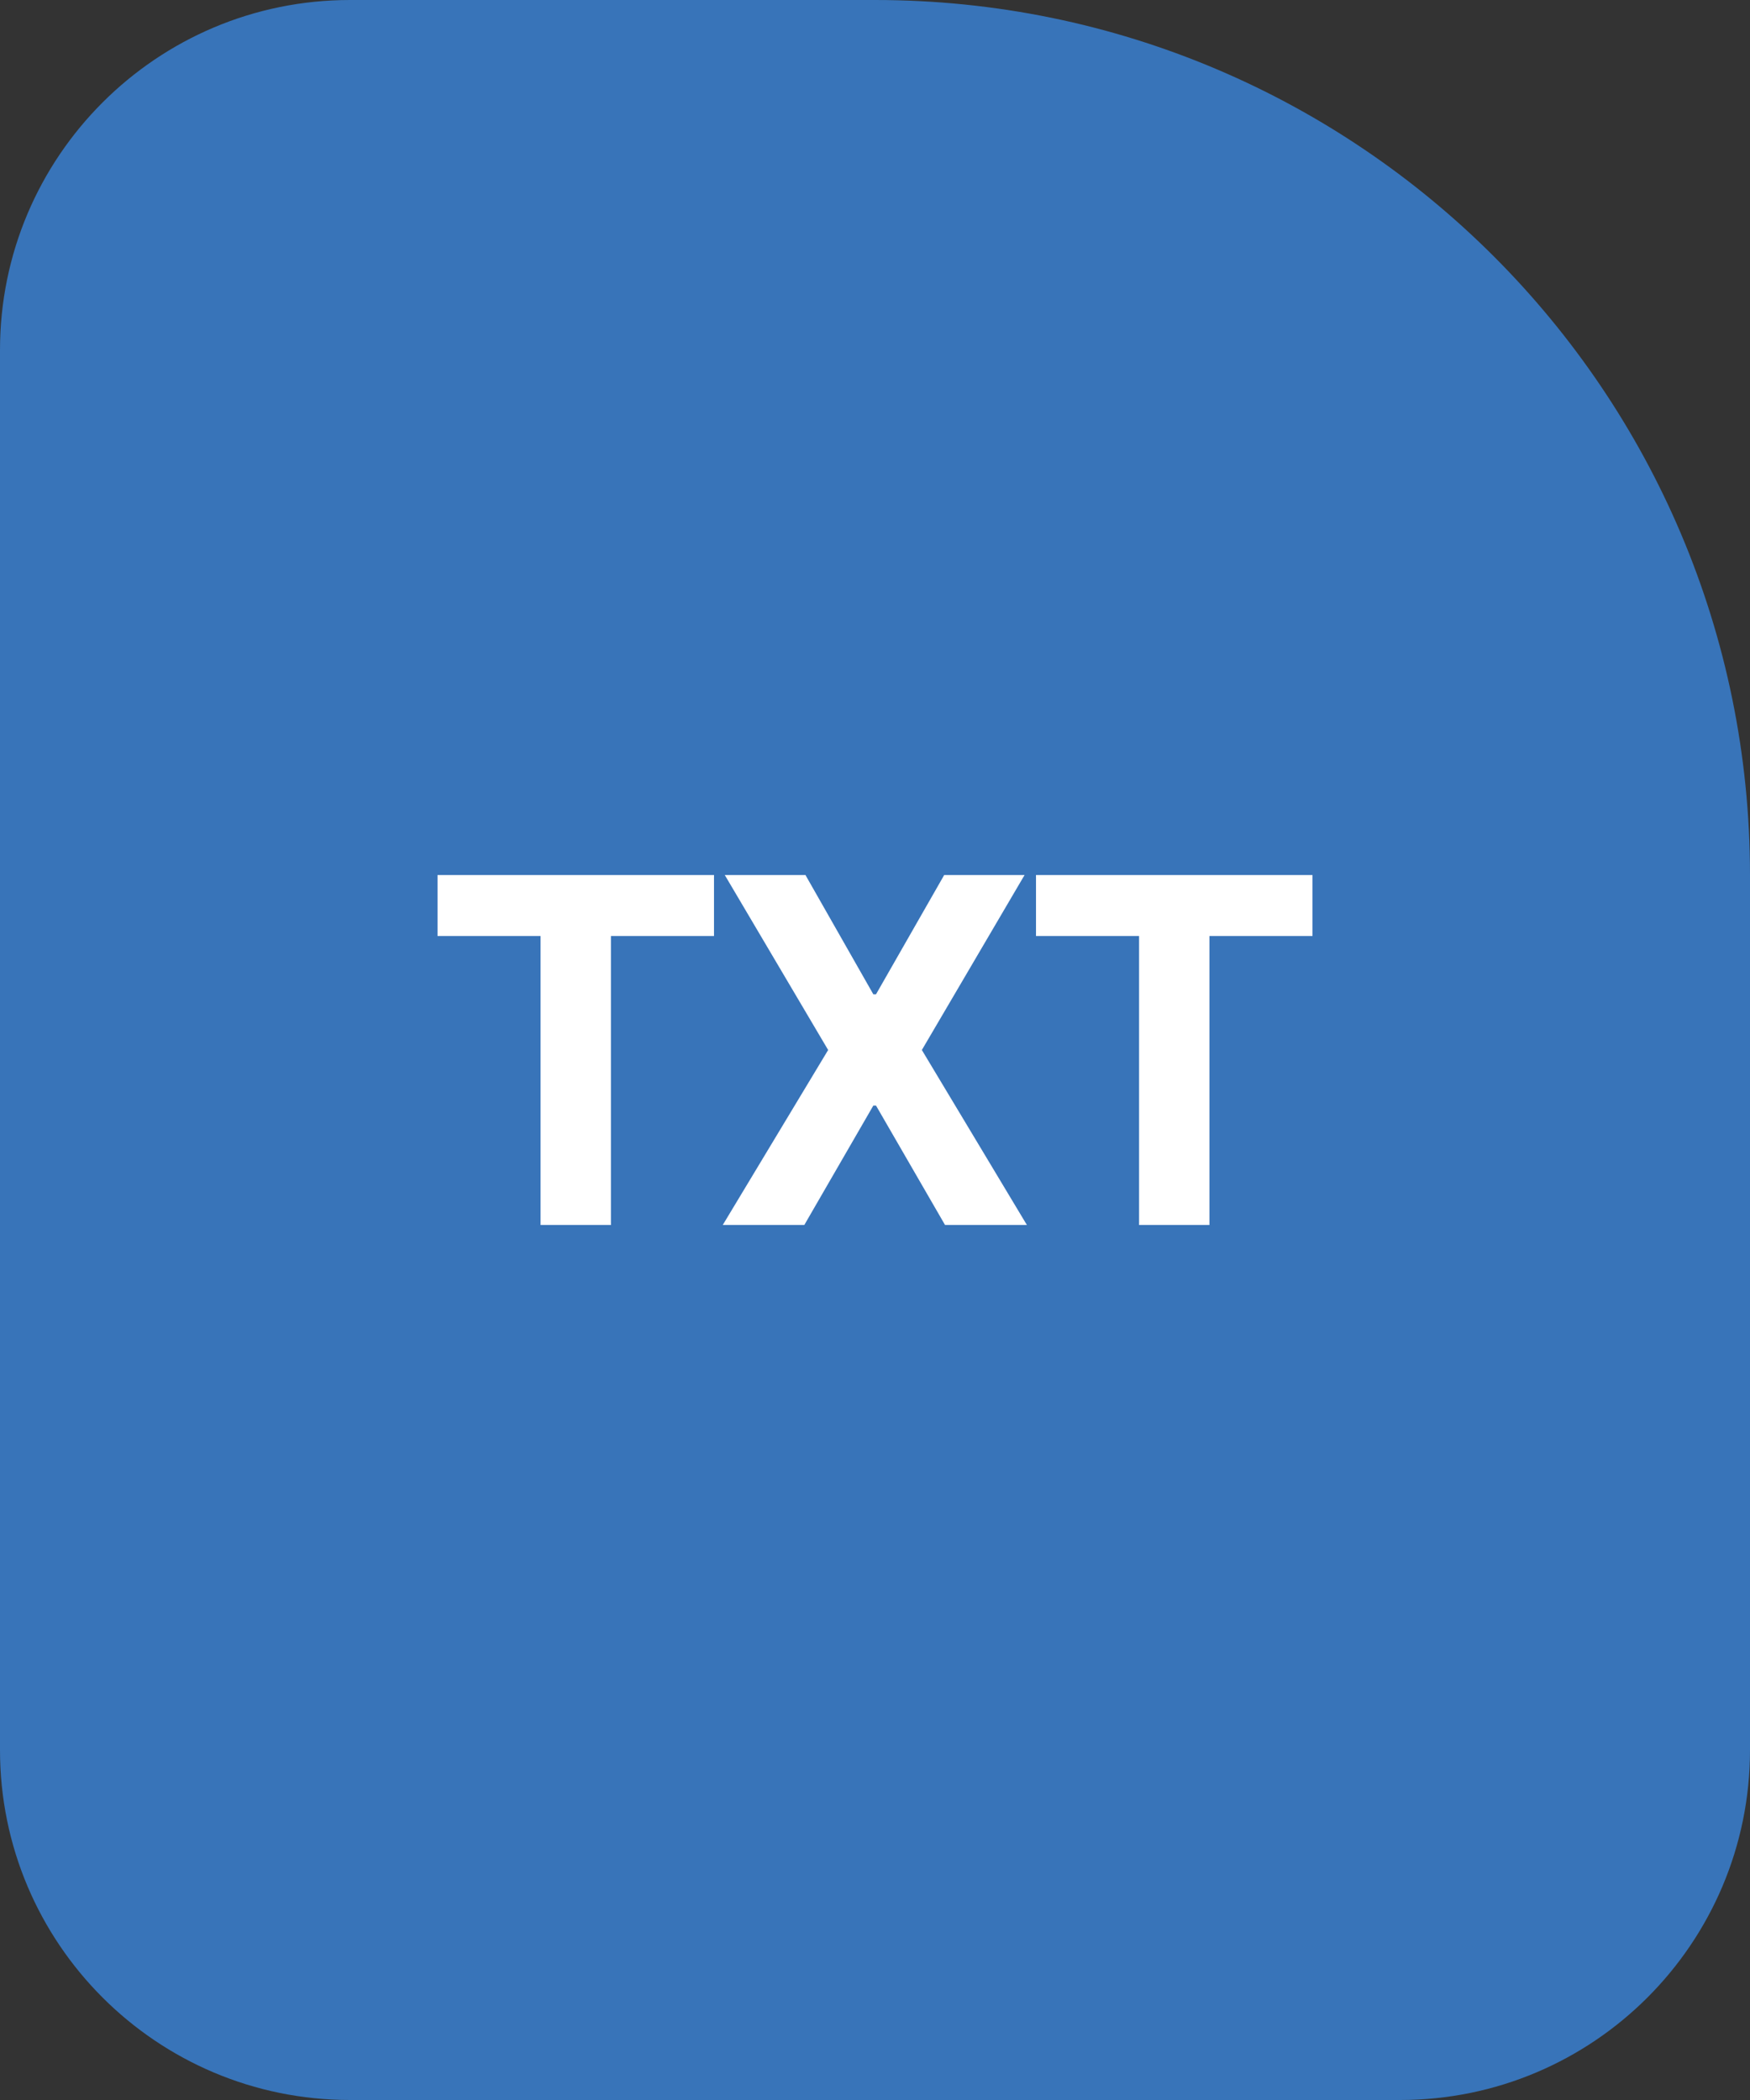 <svg width="40" height="48" viewBox="0 0 40 48" fill="none" xmlns="http://www.w3.org/2000/svg">
<rect x="0" y="0" width="40" height="48" fill="#333333" stroke="none"/>
<path d="M0 8C0 3.582 3.582 0 8 0H20C31.046 0 40 8.954 40 20V40C40 44.418 36.418 48 32 48H8C3.582 48 0 44.418 0 40V8Z" fill="#3874B9"/>
<path d="M10 21.395V20H16.32V21.395H13.964V28H12.356V21.395H10Z" fill="white"/>
<path d="M18.41 20L19.962 22.727H20.023L21.582 20H23.419L21.071 24L23.472 28H21.601L20.023 25.27H19.962L18.384 28H16.52L18.929 24L16.566 20H18.41Z" fill="white"/>
<path d="M23.68 21.395V20H30V21.395H27.644V28H26.036V21.395H23.68Z" fill="white"/>
</svg>
